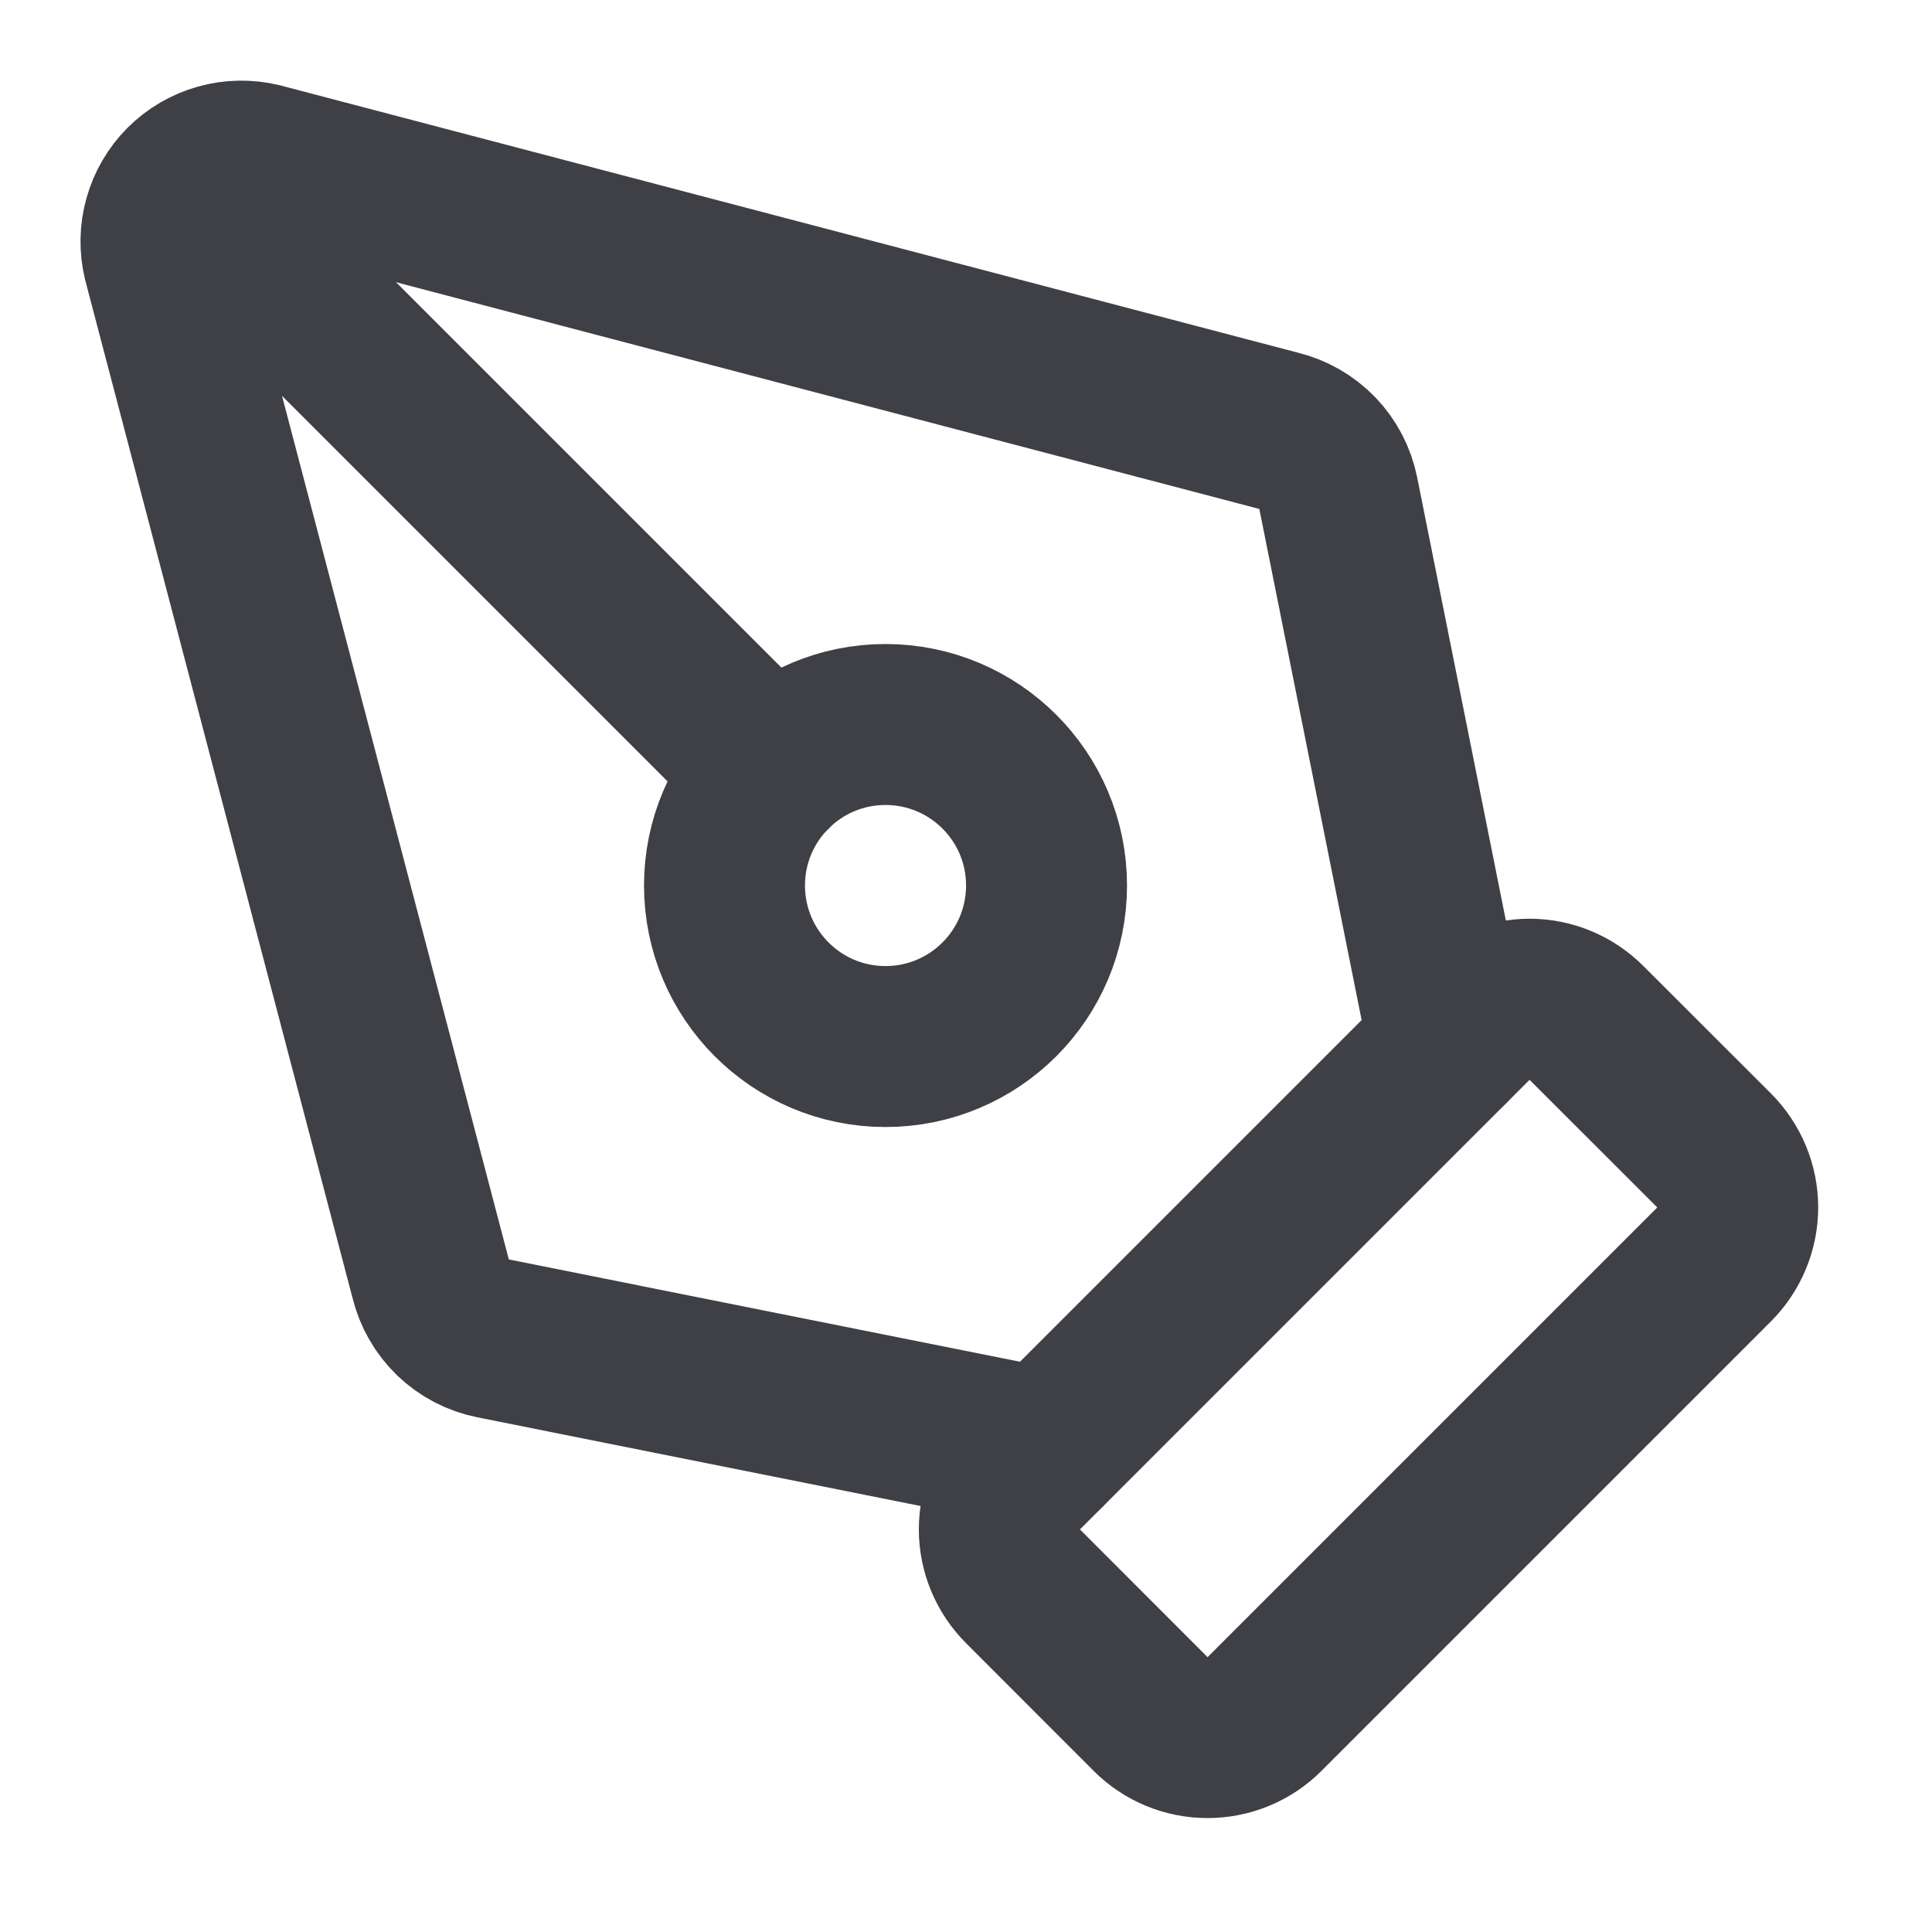 <svg width="16" height="16" viewBox="0 0 16 16" fill="none" xmlns="http://www.w3.org/2000/svg">
<path d="M10.472 14.195C10.347 14.32 10.177 14.39 10 14.39C9.823 14.39 9.654 14.32 9.529 14.195L8.472 13.137C8.347 13.012 8.276 12.843 8.276 12.666C8.276 12.489 8.347 12.32 8.472 12.195L12.196 8.471C12.321 8.346 12.49 8.275 12.667 8.275C12.844 8.275 13.013 8.346 13.138 8.471L14.196 9.528C14.32 9.653 14.391 9.822 14.391 9.999C14.391 10.176 14.32 10.346 14.196 10.471L10.472 14.195Z" stroke="#3F3F46" stroke-width="1.333" stroke-linecap="round" stroke-linejoin="round"/>
<path d="M12 8.667L11.083 4.085C11.058 3.96 10.998 3.845 10.91 3.753C10.822 3.662 10.709 3.597 10.586 3.567L2.156 1.353C2.045 1.326 1.929 1.328 1.819 1.359C1.709 1.39 1.609 1.448 1.528 1.529C1.447 1.61 1.389 1.71 1.358 1.82C1.327 1.93 1.325 2.046 1.352 2.157L3.566 10.587C3.596 10.71 3.661 10.823 3.752 10.911C3.844 10.999 3.959 11.059 4.084 11.084L8.666 12.001" stroke="#3F3F46" stroke-width="1.333" stroke-linecap="round" stroke-linejoin="round"/>
<path d="M1.533 1.533L6.391 6.391" stroke="#3F3F46" stroke-width="1.333" stroke-linecap="round" stroke-linejoin="round"/>
<path d="M7.333 8.667C8.07 8.667 8.667 8.07 8.667 7.333C8.667 6.597 8.07 6 7.333 6C6.597 6 6 6.597 6 7.333C6 8.07 6.597 8.667 7.333 8.667Z" stroke="#3F3F46" stroke-width="1.333" stroke-linecap="round" stroke-linejoin="round"/>
</svg>
